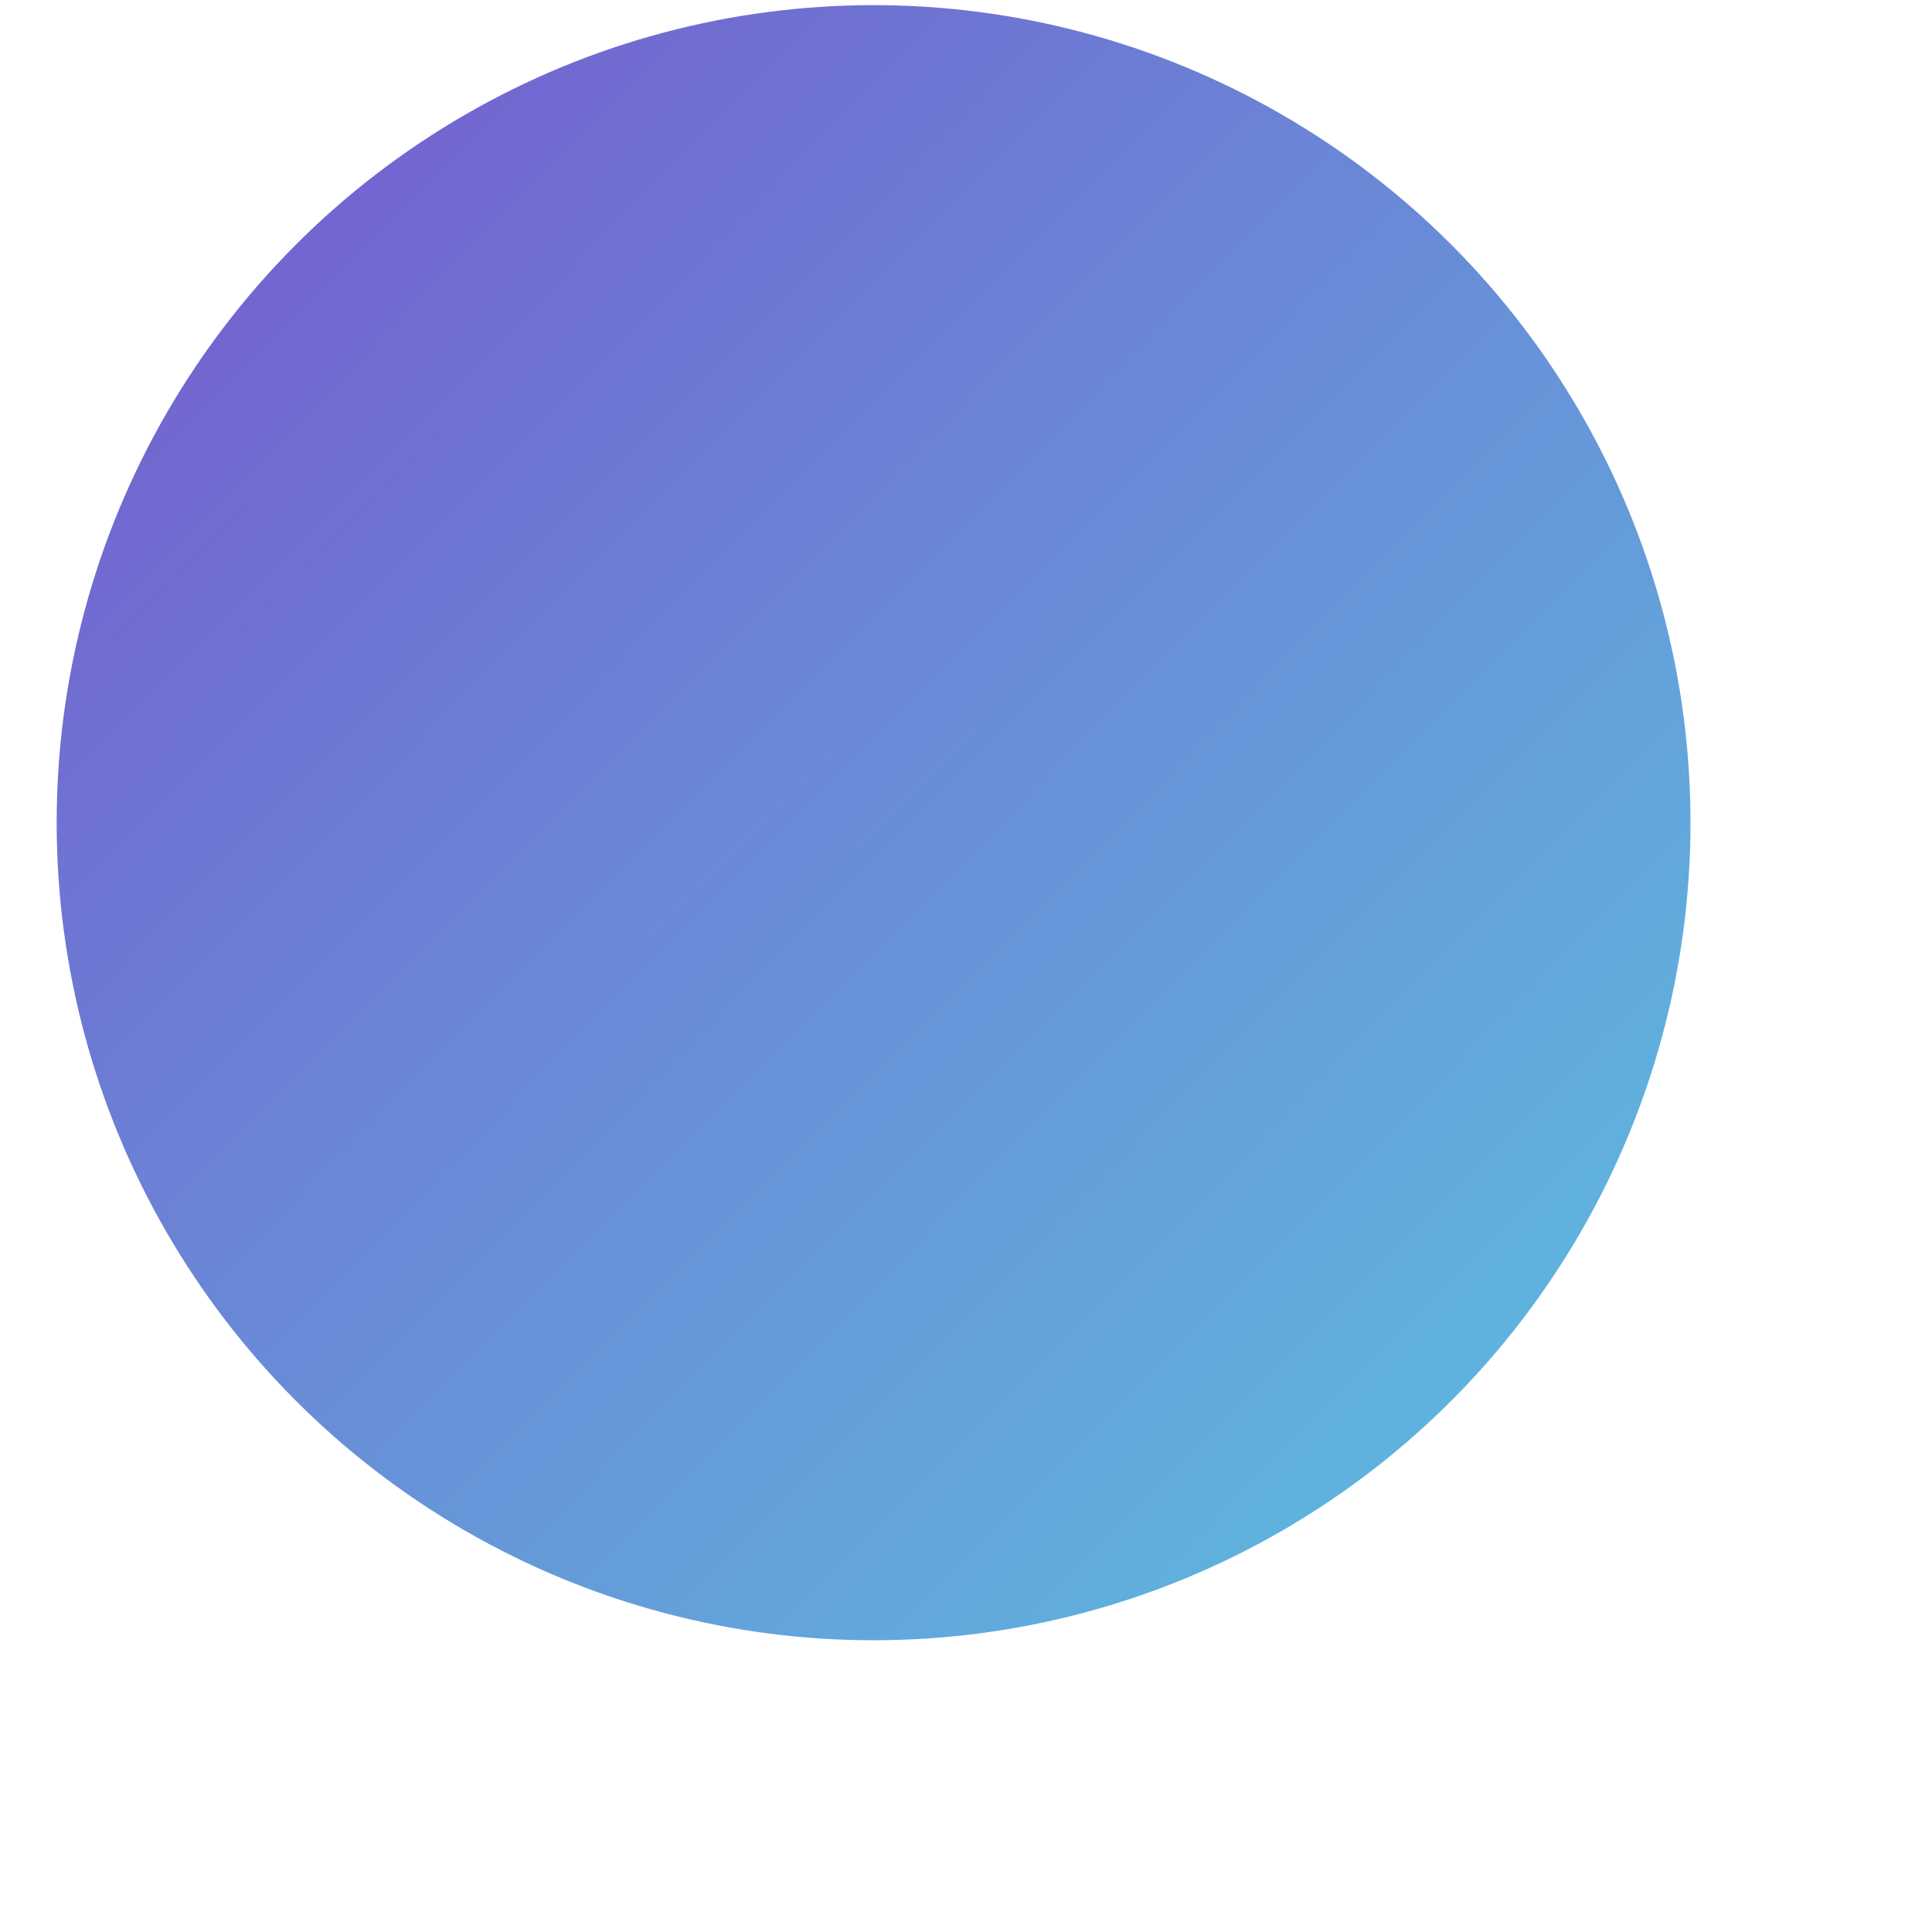 <svg xmlns="http://www.w3.org/2000/svg" width="6" height="6" viewBox="0 0 6 6">
    <defs>
        <linearGradient id="a_oval" x1="4.125%" x2="97.322%" y1="4.084%" y2="96.368%">
            <stop offset="0%" stop-color="#755BCE"/>
            <stop offset="100%" stop-color="#5CBFE0"/>
        </linearGradient>
    </defs>
    <ellipse cx="681.713" cy="46.555" fill="url(#a_oval)" fill-rule="evenodd" rx="2.537" ry="2.539" transform="translate(-679 -44)"/>
</svg>
